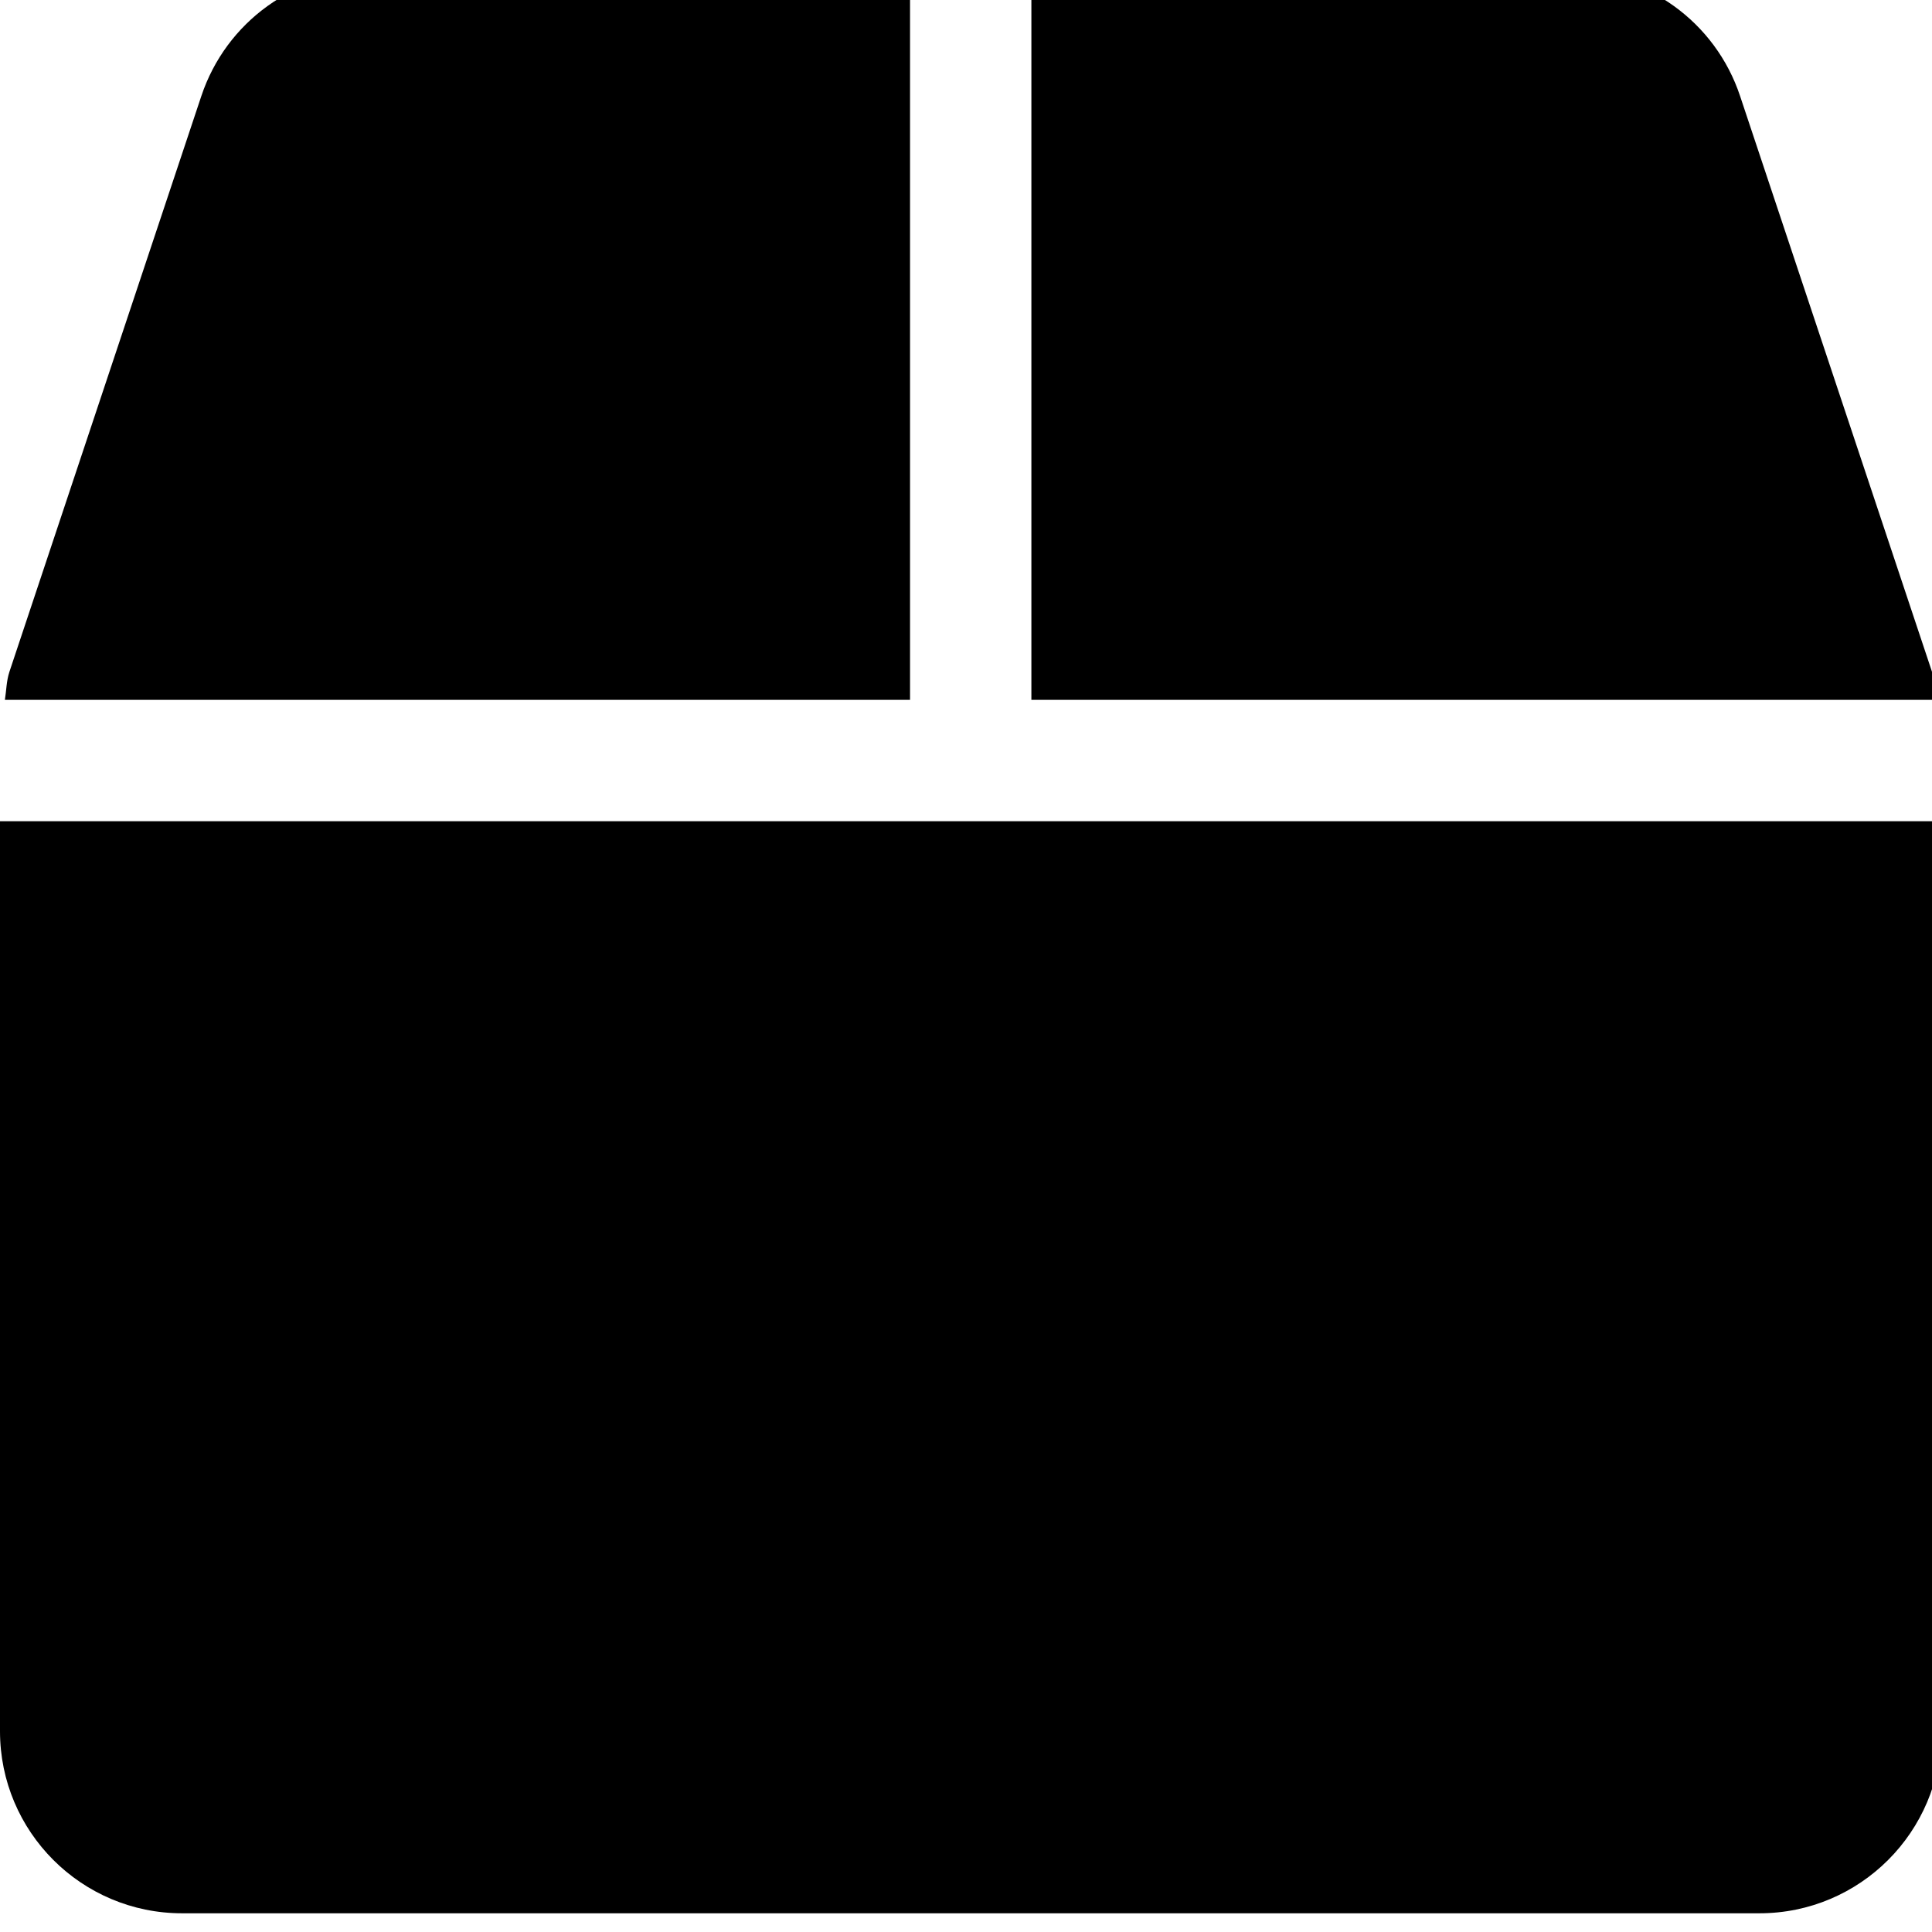 <!-- Generated by IcoMoon.io -->
<svg version="1.1" xmlns="http://www.w3.org/2000/svg" width="32" height="32" viewBox="0 0 32 32">
<title>box</title>
<path d="M32 11.127l-3.178-9.534c-0.408-1.231-1.558-2.060-2.858-2.060h-8.881v12.059h14.992c-0.025-0.157-0.025-0.314-0.075-0.465zM15.073-0.467h-8.881c-1.3 0-2.449 0.829-2.858 2.060l-3.178 9.534c-0.050 0.151-0.050 0.308-0.075 0.465h14.992v-12.059zM0 13.602v15.073c0 1.664 1.35 3.015 3.015 3.015h26.127c1.664 0 3.015-1.35 3.015-3.015v-15.073h-32.157z"></path>
</svg>

